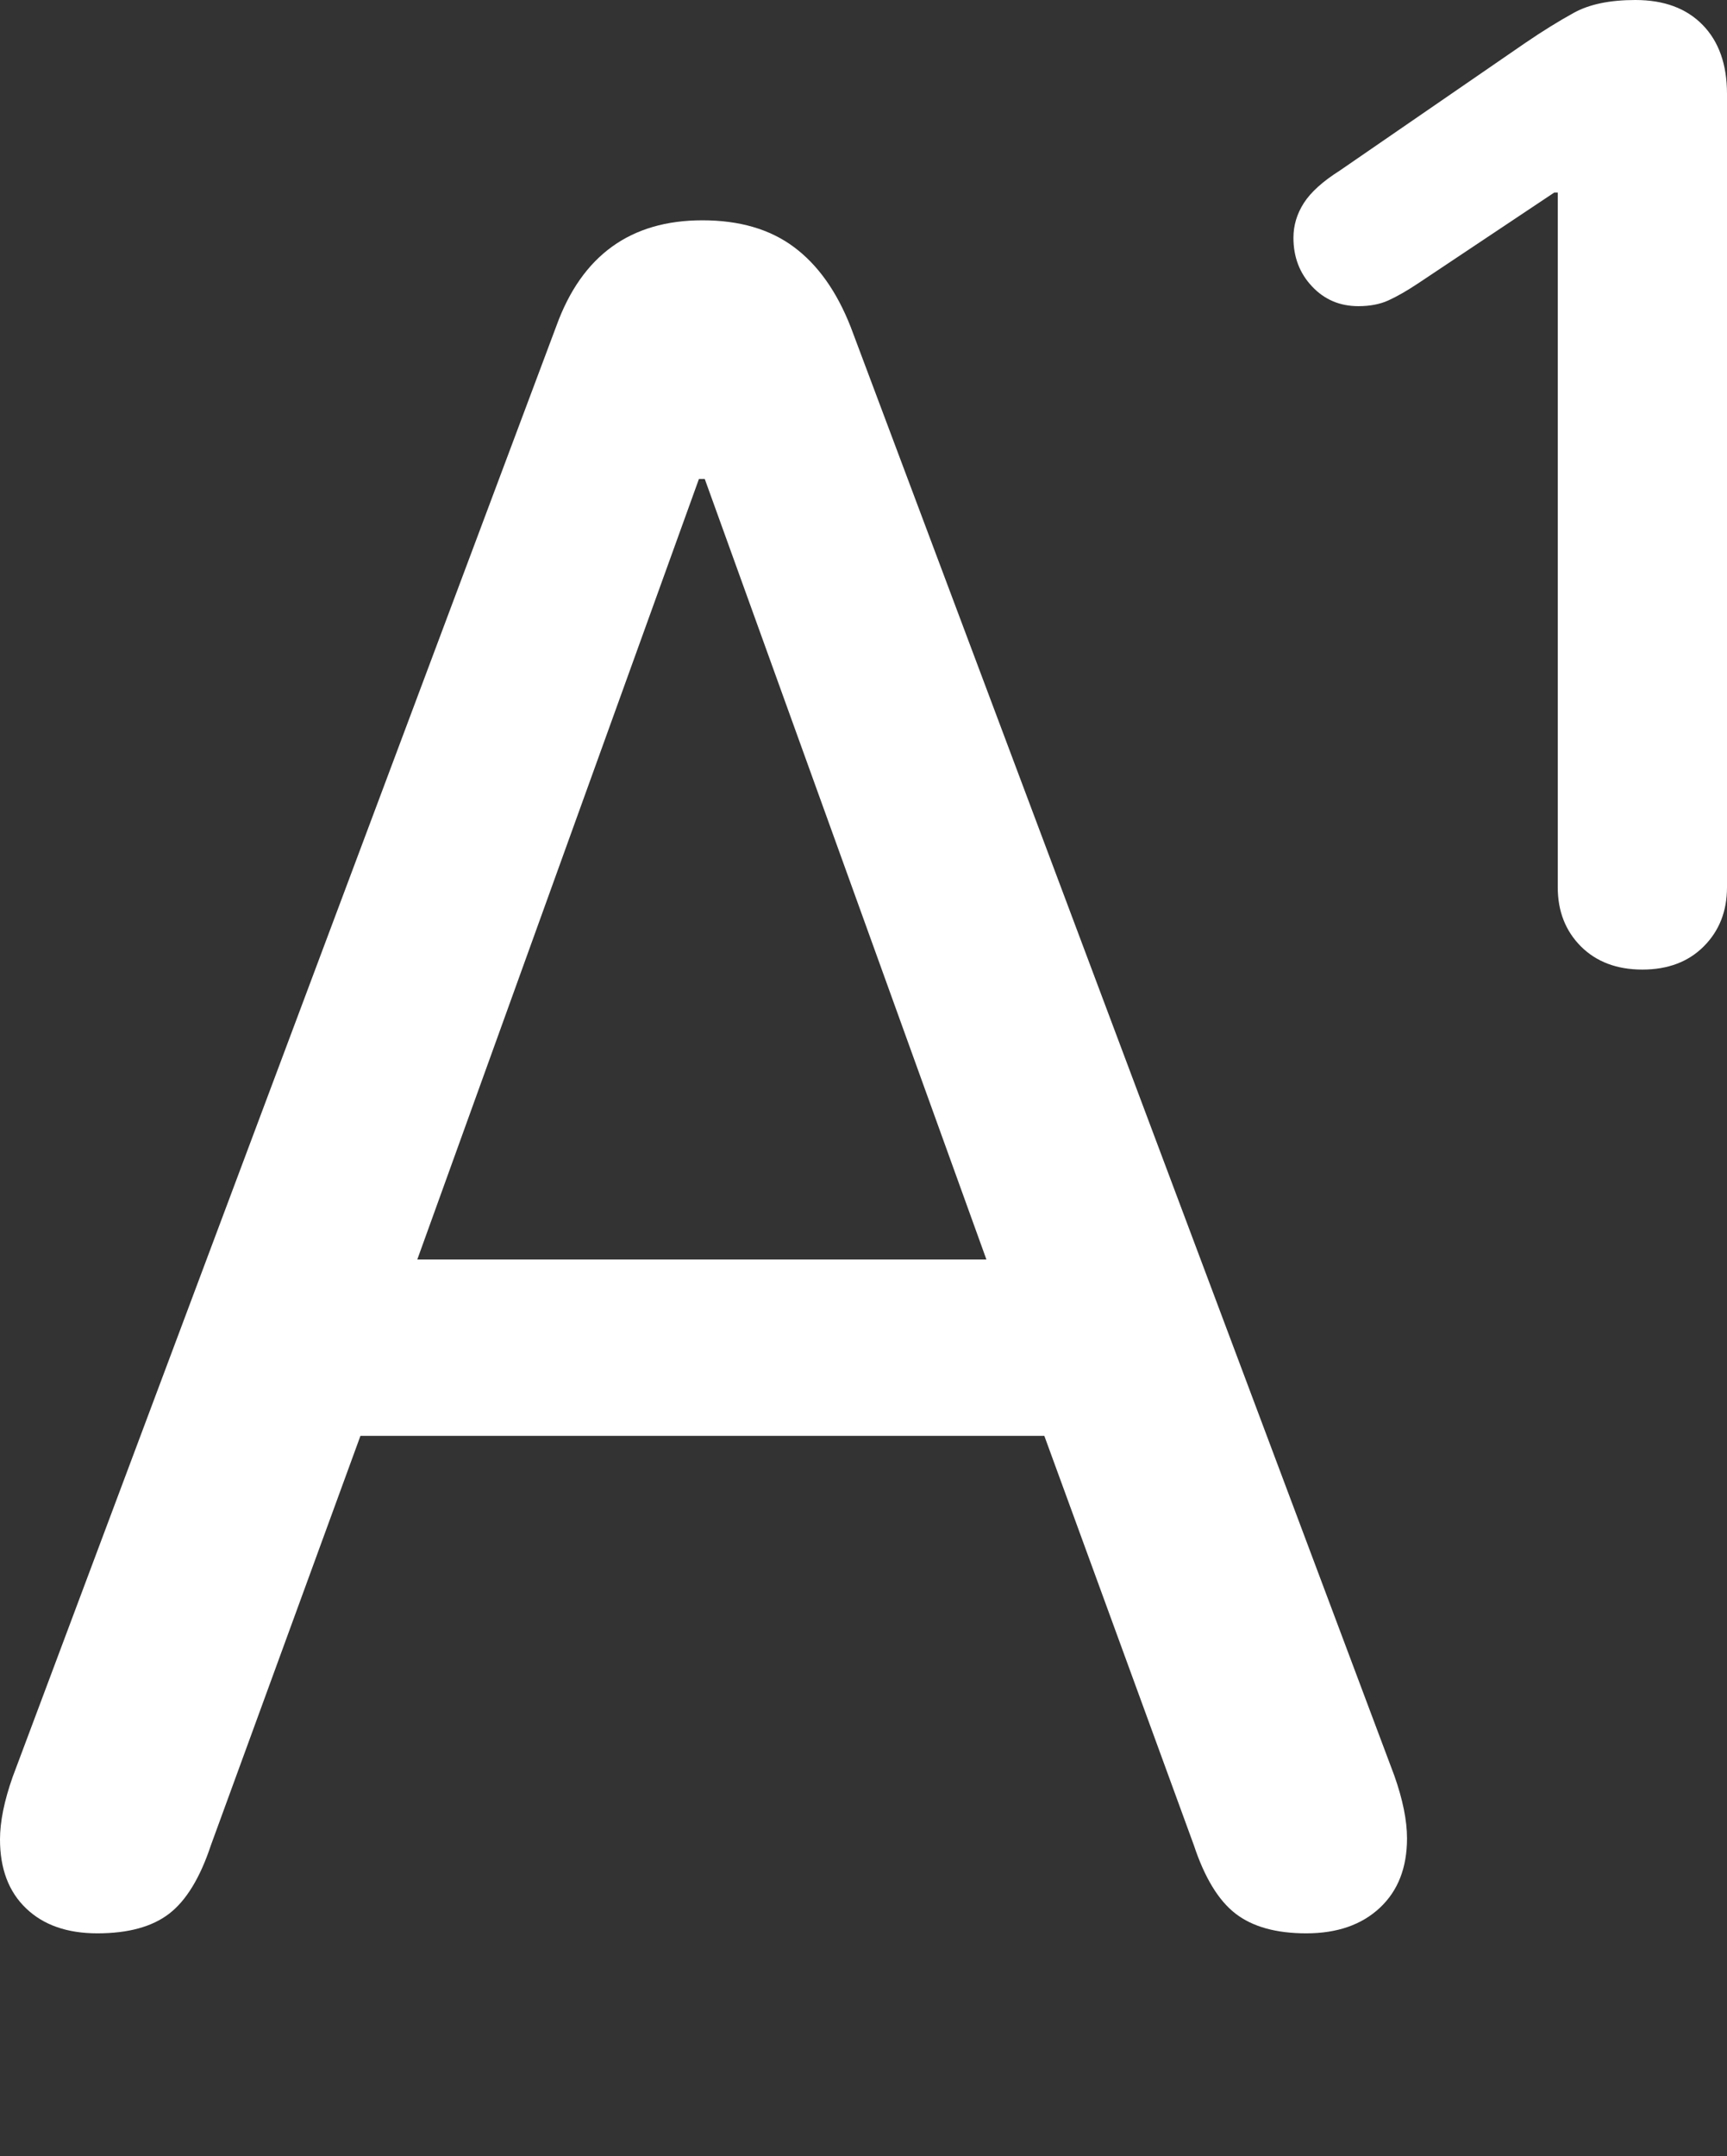 <?xml version="1.0" encoding="UTF-8"?>
<!--Generator: Apple Native CoreSVG 175.5-->
<!DOCTYPE svg
PUBLIC "-//W3C//DTD SVG 1.1//EN"
       "http://www.w3.org/Graphics/SVG/1.1/DTD/svg11.dtd">
<svg version="1.1" xmlns="http://www.w3.org/2000/svg" xmlns:xlink="http://www.w3.org/1999/xlink" width="14.551" height="18.154">
 <rect width="100%" height="100%" fill="#333333" stroke="none"/>
 <g>
  <rect height="18.154" opacity="0" width="14.551" x="0" y="0"/>
  <path d="M0.82 16.279Q1.211 16.279 1.426 16.113Q1.641 15.947 1.777 15.537L3.037 12.09L8.799 12.09L10.059 15.537Q10.195 15.947 10.41 16.113Q10.625 16.279 11.006 16.279Q11.396 16.279 11.626 16.064Q11.855 15.85 11.855 15.479Q11.855 15.254 11.748 14.951L7.168 2.754Q6.992 2.305 6.689 2.08Q6.387 1.855 5.918 1.855Q5.01 1.855 4.688 2.744L0.107 14.961Q0 15.264 0 15.488Q0 15.859 0.22 16.069Q0.439 16.279 0.82 16.279ZM3.516 10.605L5.889 4.033L5.938 4.033L8.311 10.605Z" fill="#ffffff"/>
  <path d="M13.838 8.164Q14.16 8.164 14.355 7.969Q14.551 7.773 14.551 7.471L14.551 0.791Q14.551 0.42 14.346 0.21Q14.141 0 13.779 0Q13.457 0 13.262 0.107Q13.066 0.215 12.852 0.361L11.289 1.436Q11.074 1.572 10.986 1.709Q10.898 1.846 10.898 2.002Q10.898 2.246 11.055 2.412Q11.211 2.578 11.445 2.578Q11.592 2.578 11.699 2.529Q11.807 2.48 11.953 2.383L13.096 1.621L13.125 1.621L13.125 7.471Q13.125 7.773 13.32 7.969Q13.516 8.164 13.838 8.164Z" fill="#ffffff"/>
 </g>
</svg>
